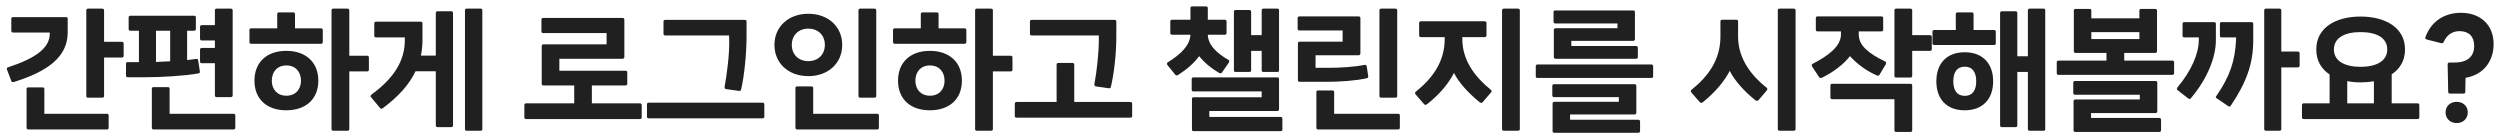 <svg width="252" height="14" viewBox="0 0 252 14" fill="none" xmlns="http://www.w3.org/2000/svg">
<path d="M10.491 4.216H12.269C12.409 4.216 12.465 4.286 12.465 4.412V5.616C12.465 5.742 12.409 5.798 12.269 5.798H10.491V9.676C10.491 9.788 10.435 9.844 10.295 9.844H8.867C8.755 9.844 8.699 9.788 8.699 9.676V1.052C8.699 0.94 8.755 0.87 8.867 0.87H10.295C10.435 0.87 10.491 0.94 10.491 1.052V4.216ZM6.823 1.892V3.278C6.823 5.714 4.835 7.198 1.405 8.262C1.279 8.29 1.181 8.276 1.139 8.164L0.705 7.016C0.649 6.89 0.719 6.792 0.831 6.778C3.603 5.868 5.017 4.832 5.017 3.39V3.278H1.321C1.195 3.278 1.139 3.208 1.139 3.096V1.892C1.139 1.78 1.195 1.724 1.321 1.724H6.641C6.781 1.724 6.823 1.78 6.823 1.892ZM4.471 11.468H10.771C10.897 11.468 10.953 11.524 10.953 11.65V12.868C10.953 12.98 10.897 13.05 10.771 13.05H2.861C2.735 13.05 2.679 12.98 2.679 12.868V8.976C2.679 8.864 2.735 8.808 2.861 8.808H4.289C4.415 8.808 4.471 8.864 4.471 8.976V11.468ZM21.661 6.372H20.345C20.205 6.372 20.163 6.302 20.163 6.176V5.028C20.163 4.902 20.205 4.832 20.345 4.832H21.661V4.076H20.345C20.205 4.076 20.163 4.006 20.163 3.88V2.732C20.163 2.606 20.205 2.536 20.345 2.536H21.661V1.052C21.661 0.94 21.717 0.87 21.843 0.87H23.257C23.397 0.87 23.453 0.94 23.453 1.052V9.606C23.453 9.718 23.397 9.788 23.257 9.788H21.843C21.717 9.788 21.661 9.718 21.661 9.606V6.372ZM19.981 6.106L20.149 7.226C20.163 7.296 20.121 7.38 20.023 7.394C18.679 7.646 16.257 7.786 14.647 7.786H12.869C12.757 7.786 12.701 7.716 12.701 7.604V6.442C12.701 6.33 12.757 6.26 12.869 6.26H14.003V3.096H13.149C13.023 3.096 12.967 3.04 12.967 2.928V1.752C12.967 1.654 13.023 1.584 13.149 1.584H19.547C19.687 1.584 19.743 1.654 19.743 1.752V2.928C19.743 3.04 19.687 3.096 19.547 3.096H18.861V6.05C19.183 6.022 19.491 5.98 19.771 5.938C19.883 5.924 19.953 5.952 19.981 6.106ZM17.153 6.176V3.096H15.725V6.246C16.201 6.232 16.691 6.204 17.153 6.176ZM17.097 11.468H23.537C23.663 11.468 23.719 11.524 23.719 11.65V12.868C23.719 12.98 23.663 13.05 23.537 13.05H15.487C15.361 13.05 15.305 12.98 15.305 12.868V8.948C15.305 8.836 15.361 8.78 15.487 8.78H16.915C17.041 8.78 17.097 8.836 17.097 8.948V11.468ZM35.21 5.616H36.988C37.128 5.616 37.184 5.686 37.184 5.798V7.03C37.184 7.128 37.128 7.198 36.988 7.198H35.21V13.008C35.21 13.12 35.154 13.176 35.014 13.176H33.586C33.474 13.176 33.418 13.12 33.418 13.008V1.052C33.418 0.94 33.474 0.87 33.586 0.87H35.014C35.154 0.87 35.21 0.94 35.21 1.052V5.616ZM29.736 2.858H32.354C32.48 2.858 32.536 2.928 32.536 3.04V4.23C32.536 4.342 32.48 4.412 32.354 4.412H25.312C25.186 4.412 25.144 4.342 25.144 4.23V3.04C25.144 2.928 25.186 2.858 25.312 2.858H27.944V1.416C27.944 1.318 28 1.248 28.14 1.248H29.554C29.68 1.248 29.736 1.318 29.736 1.416V2.858ZM28.854 5.126C30.828 5.126 32.088 6.274 32.088 8.136C32.088 9.984 30.828 11.118 28.854 11.118C26.894 11.118 25.648 9.984 25.648 8.136C25.648 6.274 26.894 5.126 28.854 5.126ZM28.868 9.648C29.792 9.648 30.338 9.004 30.338 8.136C30.338 7.24 29.792 6.596 28.868 6.596C27.944 6.596 27.398 7.24 27.398 8.136C27.398 9.004 27.944 9.648 28.868 9.648ZM47.037 0.87H48.451C48.577 0.87 48.619 0.94 48.619 1.052V13.008C48.619 13.12 48.577 13.176 48.451 13.176H47.037C46.925 13.176 46.869 13.12 46.869 13.008V1.052C46.869 0.94 46.925 0.87 47.037 0.87ZM44.111 1.136H45.497C45.609 1.136 45.665 1.206 45.665 1.318V12.63C45.665 12.742 45.609 12.812 45.497 12.812H44.111C43.985 12.812 43.929 12.742 43.929 12.63V7.184H41.885C41.269 8.486 40.191 9.718 38.581 10.908C38.469 11.006 38.399 10.964 38.301 10.88L37.419 9.816C37.321 9.746 37.335 9.62 37.461 9.522C39.701 7.884 40.807 6.134 40.807 4.048V3.768H37.895C37.783 3.768 37.727 3.712 37.727 3.6V2.368C37.727 2.256 37.783 2.186 37.895 2.186H42.403C42.543 2.186 42.585 2.256 42.585 2.368V4.048C42.585 4.58 42.529 5.098 42.431 5.602H43.929V1.318C43.929 1.206 43.985 1.136 44.111 1.136ZM59.659 10.418H64.503C64.629 10.418 64.685 10.488 64.685 10.6V11.832C64.685 11.93 64.629 12 64.503 12H53.023C52.911 12 52.855 11.93 52.855 11.832V10.6C52.855 10.488 52.911 10.418 53.023 10.418H57.881V8.612H54.773C54.647 8.612 54.605 8.542 54.605 8.444V4.664C54.605 4.552 54.647 4.468 54.773 4.468H61.143V3.334H54.745C54.633 3.334 54.577 3.264 54.577 3.138V1.99C54.577 1.878 54.633 1.808 54.745 1.808H62.753C62.879 1.808 62.935 1.878 62.935 1.99V5.742C62.935 5.84 62.865 5.924 62.739 5.924H56.383V7.128H63.033C63.159 7.128 63.229 7.184 63.229 7.31V8.444C63.229 8.542 63.159 8.612 63.033 8.612H59.659V10.418ZM73.488 3.572H67.048C66.936 3.572 66.88 3.502 66.88 3.404V2.172C66.88 2.074 66.936 2.004 67.048 2.004H75.07C75.196 2.004 75.252 2.074 75.252 2.172V3.67C75.252 5.42 75.028 7.632 74.706 9.018C74.678 9.144 74.58 9.186 74.454 9.158L73.166 8.976C73.054 8.962 73.026 8.822 73.04 8.738C73.278 7.492 73.544 5.35 73.502 4.02L73.488 3.572ZM65.382 10.348H76.862C76.988 10.348 77.044 10.418 77.044 10.53V11.762C77.044 11.86 76.988 11.93 76.862 11.93H65.382C65.27 11.93 65.214 11.86 65.214 11.762V10.53C65.214 10.418 65.27 10.348 65.382 10.348ZM88.13 9.844H86.716C86.59 9.844 86.534 9.788 86.534 9.676V1.052C86.534 0.94 86.59 0.87 86.716 0.87H88.13C88.27 0.87 88.326 0.94 88.326 1.052V9.676C88.326 9.788 88.27 9.844 88.13 9.844ZM81.48 7.674C79.478 7.674 78.064 6.372 78.064 4.524C78.064 2.69 79.478 1.388 81.48 1.388C83.482 1.388 84.896 2.69 84.896 4.524C84.896 6.372 83.482 7.674 81.48 7.674ZM81.48 6.162C82.46 6.162 83.146 5.504 83.146 4.524C83.146 3.544 82.46 2.886 81.48 2.886C80.5 2.886 79.814 3.544 79.814 4.524C79.814 5.504 80.5 6.162 81.48 6.162ZM88.41 13.05H80.36C80.234 13.05 80.178 12.98 80.178 12.868V8.878C80.178 8.78 80.234 8.71 80.36 8.71H81.788C81.914 8.71 81.97 8.78 81.97 8.878V11.468H88.41C88.536 11.468 88.592 11.524 88.592 11.65V12.868C88.592 12.98 88.536 13.05 88.41 13.05ZM100.083 5.616H101.861C102.001 5.616 102.057 5.686 102.057 5.798V7.03C102.057 7.128 102.001 7.198 101.861 7.198H100.083V13.008C100.083 13.12 100.027 13.176 99.887 13.176H98.459C98.347 13.176 98.291 13.12 98.291 13.008V1.052C98.291 0.94 98.347 0.87 98.459 0.87H99.887C100.027 0.87 100.083 0.94 100.083 1.052V5.616ZM94.609 2.858H97.227C97.353 2.858 97.409 2.928 97.409 3.04V4.23C97.409 4.342 97.353 4.412 97.227 4.412H90.185C90.059 4.412 90.017 4.342 90.017 4.23V3.04C90.017 2.928 90.059 2.858 90.185 2.858H92.817V1.416C92.817 1.318 92.873 1.248 93.013 1.248H94.427C94.553 1.248 94.609 1.318 94.609 1.416V2.858ZM93.727 5.126C95.701 5.126 96.961 6.274 96.961 8.136C96.961 9.984 95.701 11.118 93.727 11.118C91.767 11.118 90.521 9.984 90.521 8.136C90.521 6.274 91.767 5.126 93.727 5.126ZM93.741 9.648C94.665 9.648 95.211 9.004 95.211 8.136C95.211 7.24 94.665 6.596 93.741 6.596C92.817 6.596 92.271 7.24 92.271 8.136C92.271 9.004 92.817 9.648 93.741 9.648ZM110.762 3.572H104C103.874 3.572 103.818 3.502 103.818 3.404V2.172C103.818 2.074 103.874 2.004 104 2.004H112.358C112.47 2.004 112.526 2.074 112.526 2.172V3.67C112.526 5.42 112.302 7.366 111.98 8.752C111.952 8.878 111.854 8.92 111.742 8.892L110.454 8.71C110.342 8.696 110.3 8.556 110.314 8.472C110.552 7.226 110.762 5.35 110.762 4.02V3.572ZM108.284 10.278H113.94C114.066 10.278 114.122 10.348 114.122 10.474V11.692C114.122 11.804 114.066 11.86 113.94 11.86H102.46C102.348 11.86 102.292 11.804 102.292 11.692V10.474C102.292 10.348 102.348 10.278 102.46 10.278H106.506V6.512C106.506 6.414 106.562 6.344 106.688 6.344H108.102C108.228 6.344 108.284 6.414 108.284 6.512V10.278ZM120.878 5.658C120.36 6.358 119.646 6.988 118.764 7.548C118.652 7.618 118.526 7.632 118.47 7.534L117.686 6.568C117.616 6.47 117.602 6.358 117.7 6.288C119.086 5.434 119.94 4.552 119.996 3.502H118.162C118.022 3.502 117.966 3.432 117.966 3.334V2.158C117.966 2.06 118.022 1.99 118.162 1.99H119.996V0.814C119.996 0.716 120.052 0.646 120.178 0.646H121.564C121.69 0.646 121.746 0.716 121.746 0.814V1.99H123.454C123.58 1.99 123.636 2.06 123.636 2.158V3.334C123.636 3.432 123.58 3.502 123.454 3.502H121.746C121.788 4.51 122.558 5.308 123.846 6.05C123.944 6.12 123.916 6.204 123.86 6.316L123.174 7.31C123.104 7.408 122.978 7.408 122.866 7.338C122.082 6.876 121.41 6.33 120.878 5.658ZM125.932 7.254H124.546C124.434 7.254 124.378 7.184 124.378 7.086V1.178C124.378 1.08 124.434 1.01 124.546 1.01H125.932C126.058 1.01 126.114 1.08 126.114 1.178V3.544H127.178V1.052C127.178 0.94 127.234 0.87 127.346 0.87H128.76C128.886 0.87 128.928 0.94 128.928 1.052V7.086C128.928 7.184 128.886 7.254 128.76 7.254H127.346C127.234 7.254 127.178 7.184 127.178 7.086V5.126H126.114V7.086C126.114 7.184 126.058 7.254 125.932 7.254ZM121.9 11.79H129.082C129.208 11.79 129.264 11.846 129.264 11.972V13.05C129.264 13.162 129.208 13.218 129.082 13.218H120.318C120.192 13.218 120.15 13.162 120.15 13.05V9.984C120.15 9.872 120.192 9.802 120.318 9.802H127.178V9.214H120.29C120.178 9.214 120.122 9.144 120.122 9.032V7.982C120.122 7.87 120.178 7.8 120.29 7.8H128.76C128.886 7.8 128.928 7.87 128.928 7.982V11.006C128.928 11.118 128.872 11.188 128.746 11.188H121.9V11.79ZM140.643 9.844H139.229C139.103 9.844 139.047 9.788 139.047 9.676V1.052C139.047 0.94 139.103 0.87 139.229 0.87H140.643C140.783 0.87 140.839 0.94 140.839 1.052V9.676C140.839 9.788 140.783 9.844 140.643 9.844ZM133.671 8.248H130.997C130.871 8.248 130.829 8.178 130.829 8.08V4.398C130.829 4.286 130.871 4.202 130.997 4.202H135.337V3.068H130.969C130.857 3.068 130.801 2.998 130.801 2.872V1.822C130.801 1.724 130.857 1.654 130.969 1.654H136.947C137.073 1.654 137.129 1.724 137.129 1.822V5.392C137.129 5.49 137.059 5.574 136.933 5.574H132.607V6.834H133.937C135.001 6.834 136.429 6.764 137.549 6.54C137.661 6.512 137.745 6.568 137.773 6.708L137.913 7.674C137.927 7.786 137.913 7.842 137.773 7.884C136.681 8.136 135.071 8.248 133.671 8.248ZM140.923 13.05H132.873C132.747 13.05 132.691 12.98 132.691 12.868V9.284C132.691 9.172 132.747 9.116 132.873 9.116H134.301C134.427 9.116 134.483 9.172 134.483 9.284V11.468H140.923C141.049 11.468 141.105 11.524 141.105 11.65V12.868C141.105 12.98 141.049 13.05 140.923 13.05ZM151.589 0.87H153.003C153.143 0.87 153.199 0.94 153.199 1.052V13.008C153.199 13.12 153.143 13.176 153.003 13.176H151.589C151.463 13.176 151.407 13.12 151.407 13.008V1.052C151.407 0.94 151.463 0.87 151.589 0.87ZM150.273 9.046C150.385 9.13 150.371 9.242 150.287 9.326L149.447 10.306C149.363 10.39 149.265 10.39 149.153 10.306C147.977 9.354 147.039 8.304 146.563 7.352C146.045 8.388 145.065 9.564 143.847 10.502C143.735 10.586 143.623 10.586 143.553 10.502L142.699 9.522C142.615 9.452 142.615 9.312 142.713 9.242C144.393 7.898 145.625 6.218 145.625 3.95V3.74H143.231C143.105 3.74 143.049 3.67 143.049 3.558V2.326C143.049 2.214 143.105 2.144 143.231 2.144H149.643C149.783 2.144 149.839 2.214 149.839 2.326V3.558C149.839 3.67 149.783 3.74 149.643 3.74H147.403V3.95C147.403 6.148 148.761 7.828 150.273 9.046ZM164.914 5.924H156.808C156.682 5.924 156.626 5.854 156.626 5.756V3.04C156.626 2.928 156.682 2.844 156.808 2.844H163.038V2.368H156.78C156.654 2.368 156.598 2.298 156.598 2.172V1.22C156.598 1.108 156.654 1.052 156.78 1.052H164.634C164.746 1.052 164.802 1.108 164.802 1.22V3.936C164.802 4.048 164.732 4.118 164.62 4.118H158.39V4.636H164.914C165.026 4.636 165.096 4.706 165.096 4.818V5.756C165.096 5.854 165.026 5.924 164.914 5.924ZM166.454 7.856H154.974C154.862 7.856 154.806 7.8 154.806 7.688V6.68C154.806 6.568 154.862 6.498 154.974 6.498H166.454C166.58 6.498 166.636 6.568 166.636 6.68V7.688C166.636 7.8 166.58 7.856 166.454 7.856ZM165.124 13.386H156.668C156.556 13.386 156.5 13.316 156.5 13.204V10.46C156.5 10.348 156.556 10.264 156.668 10.264H163.178V9.788H156.64C156.528 9.788 156.472 9.718 156.472 9.592V8.668C156.472 8.556 156.528 8.486 156.64 8.486H164.76C164.886 8.486 164.942 8.556 164.942 8.668V11.356C164.942 11.468 164.872 11.538 164.746 11.538H158.264V12.07H165.124C165.25 12.07 165.32 12.14 165.32 12.252V13.204C165.32 13.316 165.25 13.386 165.124 13.386ZM179.384 0.87H180.798C180.938 0.87 180.994 0.94 180.994 1.052V13.008C180.994 13.12 180.938 13.176 180.798 13.176H179.384C179.258 13.176 179.202 13.12 179.202 13.008V1.052C179.202 0.94 179.258 0.87 179.384 0.87ZM178.068 8.836C178.18 8.92 178.166 9.046 178.082 9.13L177.242 10.11C177.158 10.18 177.06 10.18 176.948 10.11C175.772 9.172 174.834 8.094 174.358 7.142C173.84 8.164 172.874 9.326 171.642 10.306C171.53 10.39 171.418 10.39 171.348 10.306L170.494 9.326C170.41 9.242 170.41 9.116 170.508 9.046C172.188 7.702 173.42 6.022 173.42 3.684V2.158C173.42 2.06 173.476 1.99 173.602 1.99H175.03C175.142 1.99 175.198 2.06 175.198 2.158V3.684C175.198 5.952 176.584 7.66 178.068 8.836ZM192.751 3.544H194.529C194.669 3.544 194.725 3.614 194.725 3.74V4.944C194.725 5.07 194.669 5.126 194.529 5.126H192.751V7.646C192.751 7.758 192.695 7.814 192.555 7.814H191.127C191.015 7.814 190.959 7.758 190.959 7.646V1.052C190.959 0.94 191.015 0.87 191.127 0.87H192.555C192.695 0.87 192.751 0.94 192.751 1.052V3.544ZM186.479 5.658C185.849 6.47 184.855 7.24 183.665 7.828C183.553 7.884 183.413 7.856 183.371 7.786L182.671 6.722C182.601 6.61 182.601 6.484 182.699 6.442C184.337 5.602 185.569 4.65 185.569 3.46V3.166H183.217C183.077 3.166 183.035 3.096 183.035 2.998V1.822C183.035 1.724 183.077 1.654 183.217 1.654H189.643C189.769 1.654 189.825 1.724 189.825 1.822V2.998C189.825 3.096 189.769 3.166 189.643 3.166H187.361V3.46C187.361 4.58 188.327 5.378 190.035 6.204C190.133 6.26 190.133 6.372 190.091 6.47L189.447 7.548C189.405 7.646 189.265 7.646 189.153 7.59C188.131 7.142 187.165 6.428 186.479 5.658ZM184.687 8.444H192.569C192.695 8.444 192.751 8.5 192.751 8.612V13.134C192.751 13.232 192.695 13.302 192.569 13.302H191.141C191.015 13.302 190.959 13.232 190.959 13.134V9.998H184.687C184.561 9.998 184.505 9.928 184.505 9.816V8.612C184.505 8.5 184.561 8.444 184.687 8.444ZM204.578 0.87H205.992C206.118 0.87 206.16 0.94 206.16 1.052V13.008C206.16 13.12 206.118 13.176 205.992 13.176H204.578C204.466 13.176 204.41 13.12 204.41 13.008V7.254H203.346V12.63C203.346 12.742 203.29 12.812 203.164 12.812H201.778C201.666 12.812 201.61 12.742 201.61 12.63V1.318C201.61 1.206 201.666 1.136 201.778 1.136H203.164C203.29 1.136 203.346 1.206 203.346 1.318V5.672H204.41V1.052C204.41 0.94 204.466 0.87 204.578 0.87ZM198.936 3.026H201.008C201.12 3.026 201.176 3.096 201.176 3.194V4.37C201.176 4.468 201.12 4.538 201.008 4.538H194.974C194.848 4.538 194.792 4.468 194.792 4.37V3.194C194.792 3.096 194.848 3.026 194.974 3.026H197.144V1.416C197.144 1.318 197.2 1.248 197.34 1.248H198.754C198.88 1.248 198.936 1.318 198.936 1.416V3.026ZM198.04 5.266C199.874 5.266 200.91 6.428 200.91 8.192C200.91 9.97 199.874 11.118 198.04 11.118C196.206 11.118 195.184 9.97 195.184 8.192C195.184 6.428 196.206 5.266 198.04 5.266ZM198.054 9.662C198.852 9.662 199.202 9.074 199.202 8.192C199.202 7.31 198.852 6.722 198.054 6.722C197.242 6.722 196.892 7.31 196.892 8.192C196.892 9.074 197.242 9.662 198.054 9.662ZM214.124 6.106H218.968C219.094 6.106 219.15 6.176 219.15 6.288V7.38C219.15 7.478 219.094 7.548 218.968 7.548H207.488C207.376 7.548 207.32 7.478 207.32 7.38V6.288C207.32 6.176 207.376 6.106 207.488 6.106H212.332V5.336H209.224C209.098 5.336 209.042 5.266 209.042 5.154V1.08C209.042 0.968 209.098 0.898 209.224 0.898H210.638C210.764 0.898 210.806 0.968 210.806 1.08V1.85H215.65V1.08C215.65 0.968 215.706 0.898 215.818 0.898H217.246C217.372 0.898 217.428 0.968 217.428 1.08V5.154C217.428 5.266 217.372 5.336 217.246 5.336H214.124V6.106ZM215.65 3.236H210.806V3.936H215.65V3.236ZM210.778 11.888H217.638C217.764 11.888 217.834 11.958 217.834 12.084V13.134C217.834 13.232 217.764 13.302 217.638 13.302H209.182C209.07 13.302 209.014 13.232 209.014 13.134V10.208C209.014 10.11 209.07 10.026 209.182 10.026H215.692V9.55H209.154C209.042 9.55 208.986 9.48 208.986 9.368V8.346C208.986 8.234 209.042 8.164 209.154 8.164H217.274C217.4 8.164 217.456 8.234 217.456 8.346V11.216C217.456 11.328 217.386 11.398 217.26 11.398H210.778V11.888ZM229.955 5.196H231.607C231.747 5.196 231.803 5.266 231.803 5.392V6.61C231.803 6.722 231.747 6.792 231.607 6.792H229.955V13.008C229.955 13.12 229.899 13.176 229.773 13.176H228.415C228.289 13.176 228.233 13.12 228.233 13.008V1.052C228.233 0.94 228.289 0.87 228.415 0.87H229.773C229.899 0.87 229.955 0.94 229.955 1.052V5.196ZM223.361 2.41V4.048C223.361 5.714 222.563 7.856 220.855 9.886C220.771 9.998 220.659 9.998 220.561 9.914L219.483 9.074C219.399 9.004 219.427 8.878 219.511 8.78C220.897 7.128 221.639 5.378 221.639 4.048V3.768H220.169C220.057 3.768 220.001 3.712 220.001 3.6V2.41C220.001 2.298 220.057 2.228 220.169 2.228H223.165C223.305 2.228 223.361 2.298 223.361 2.41ZM223.935 2.228H226.931C227.071 2.228 227.127 2.298 227.127 2.41V4.048C227.127 6.344 226.497 8.234 224.859 10.656C224.789 10.768 224.719 10.768 224.607 10.698L223.431 9.9C223.319 9.83 223.333 9.774 223.417 9.662C224.789 7.674 225.293 6.12 225.391 4.048L225.405 3.768H223.935C223.809 3.768 223.767 3.712 223.767 3.6V2.41C223.767 2.298 223.809 2.228 223.935 2.228ZM241.082 10.418H243.686C243.812 10.418 243.868 10.488 243.868 10.6V11.832C243.868 11.93 243.812 12 243.686 12H232.206C232.094 12 232.038 11.93 232.038 11.832V10.6C232.038 10.488 232.094 10.418 232.206 10.418H234.824V7.506C233.998 6.96 233.48 6.12 233.48 4.986C233.48 2.732 235.524 1.668 237.946 1.668C240.368 1.668 242.426 2.732 242.426 4.986C242.426 6.12 241.908 6.946 241.082 7.492V10.418ZM237.946 3.236C236.406 3.236 235.258 3.768 235.258 4.986C235.258 6.19 236.406 6.736 237.946 6.736C239.5 6.736 240.634 6.176 240.634 4.986C240.634 3.768 239.5 3.236 237.946 3.236ZM236.602 8.178V10.418H239.29V8.192C238.87 8.262 238.408 8.304 237.946 8.304C237.484 8.304 237.022 8.262 236.602 8.178ZM248.318 9.438H246.96C246.848 9.438 246.778 9.382 246.778 9.256L246.722 6.484C246.722 6.372 246.792 6.302 246.904 6.302H247.408C248.794 6.302 249.396 5.644 249.396 4.622C249.396 3.67 248.85 3.138 247.926 3.138C247.142 3.138 246.624 3.558 246.316 4.244C246.26 4.342 246.176 4.384 246.078 4.356L244.608 3.978C244.496 3.95 244.44 3.866 244.482 3.754C245.028 2.214 246.33 1.29 248.066 1.29C249.998 1.29 251.356 2.48 251.356 4.44C251.356 6.148 250.362 7.534 248.528 7.842L248.5 9.256C248.5 9.382 248.43 9.438 248.318 9.438ZM247.632 12.406C247.002 12.406 246.512 11.972 246.512 11.328C246.512 10.684 247.002 10.264 247.632 10.264C248.262 10.264 248.752 10.684 248.752 11.328C248.752 11.972 248.262 12.406 247.632 12.406Z" fill="#202020"/>
</svg>
